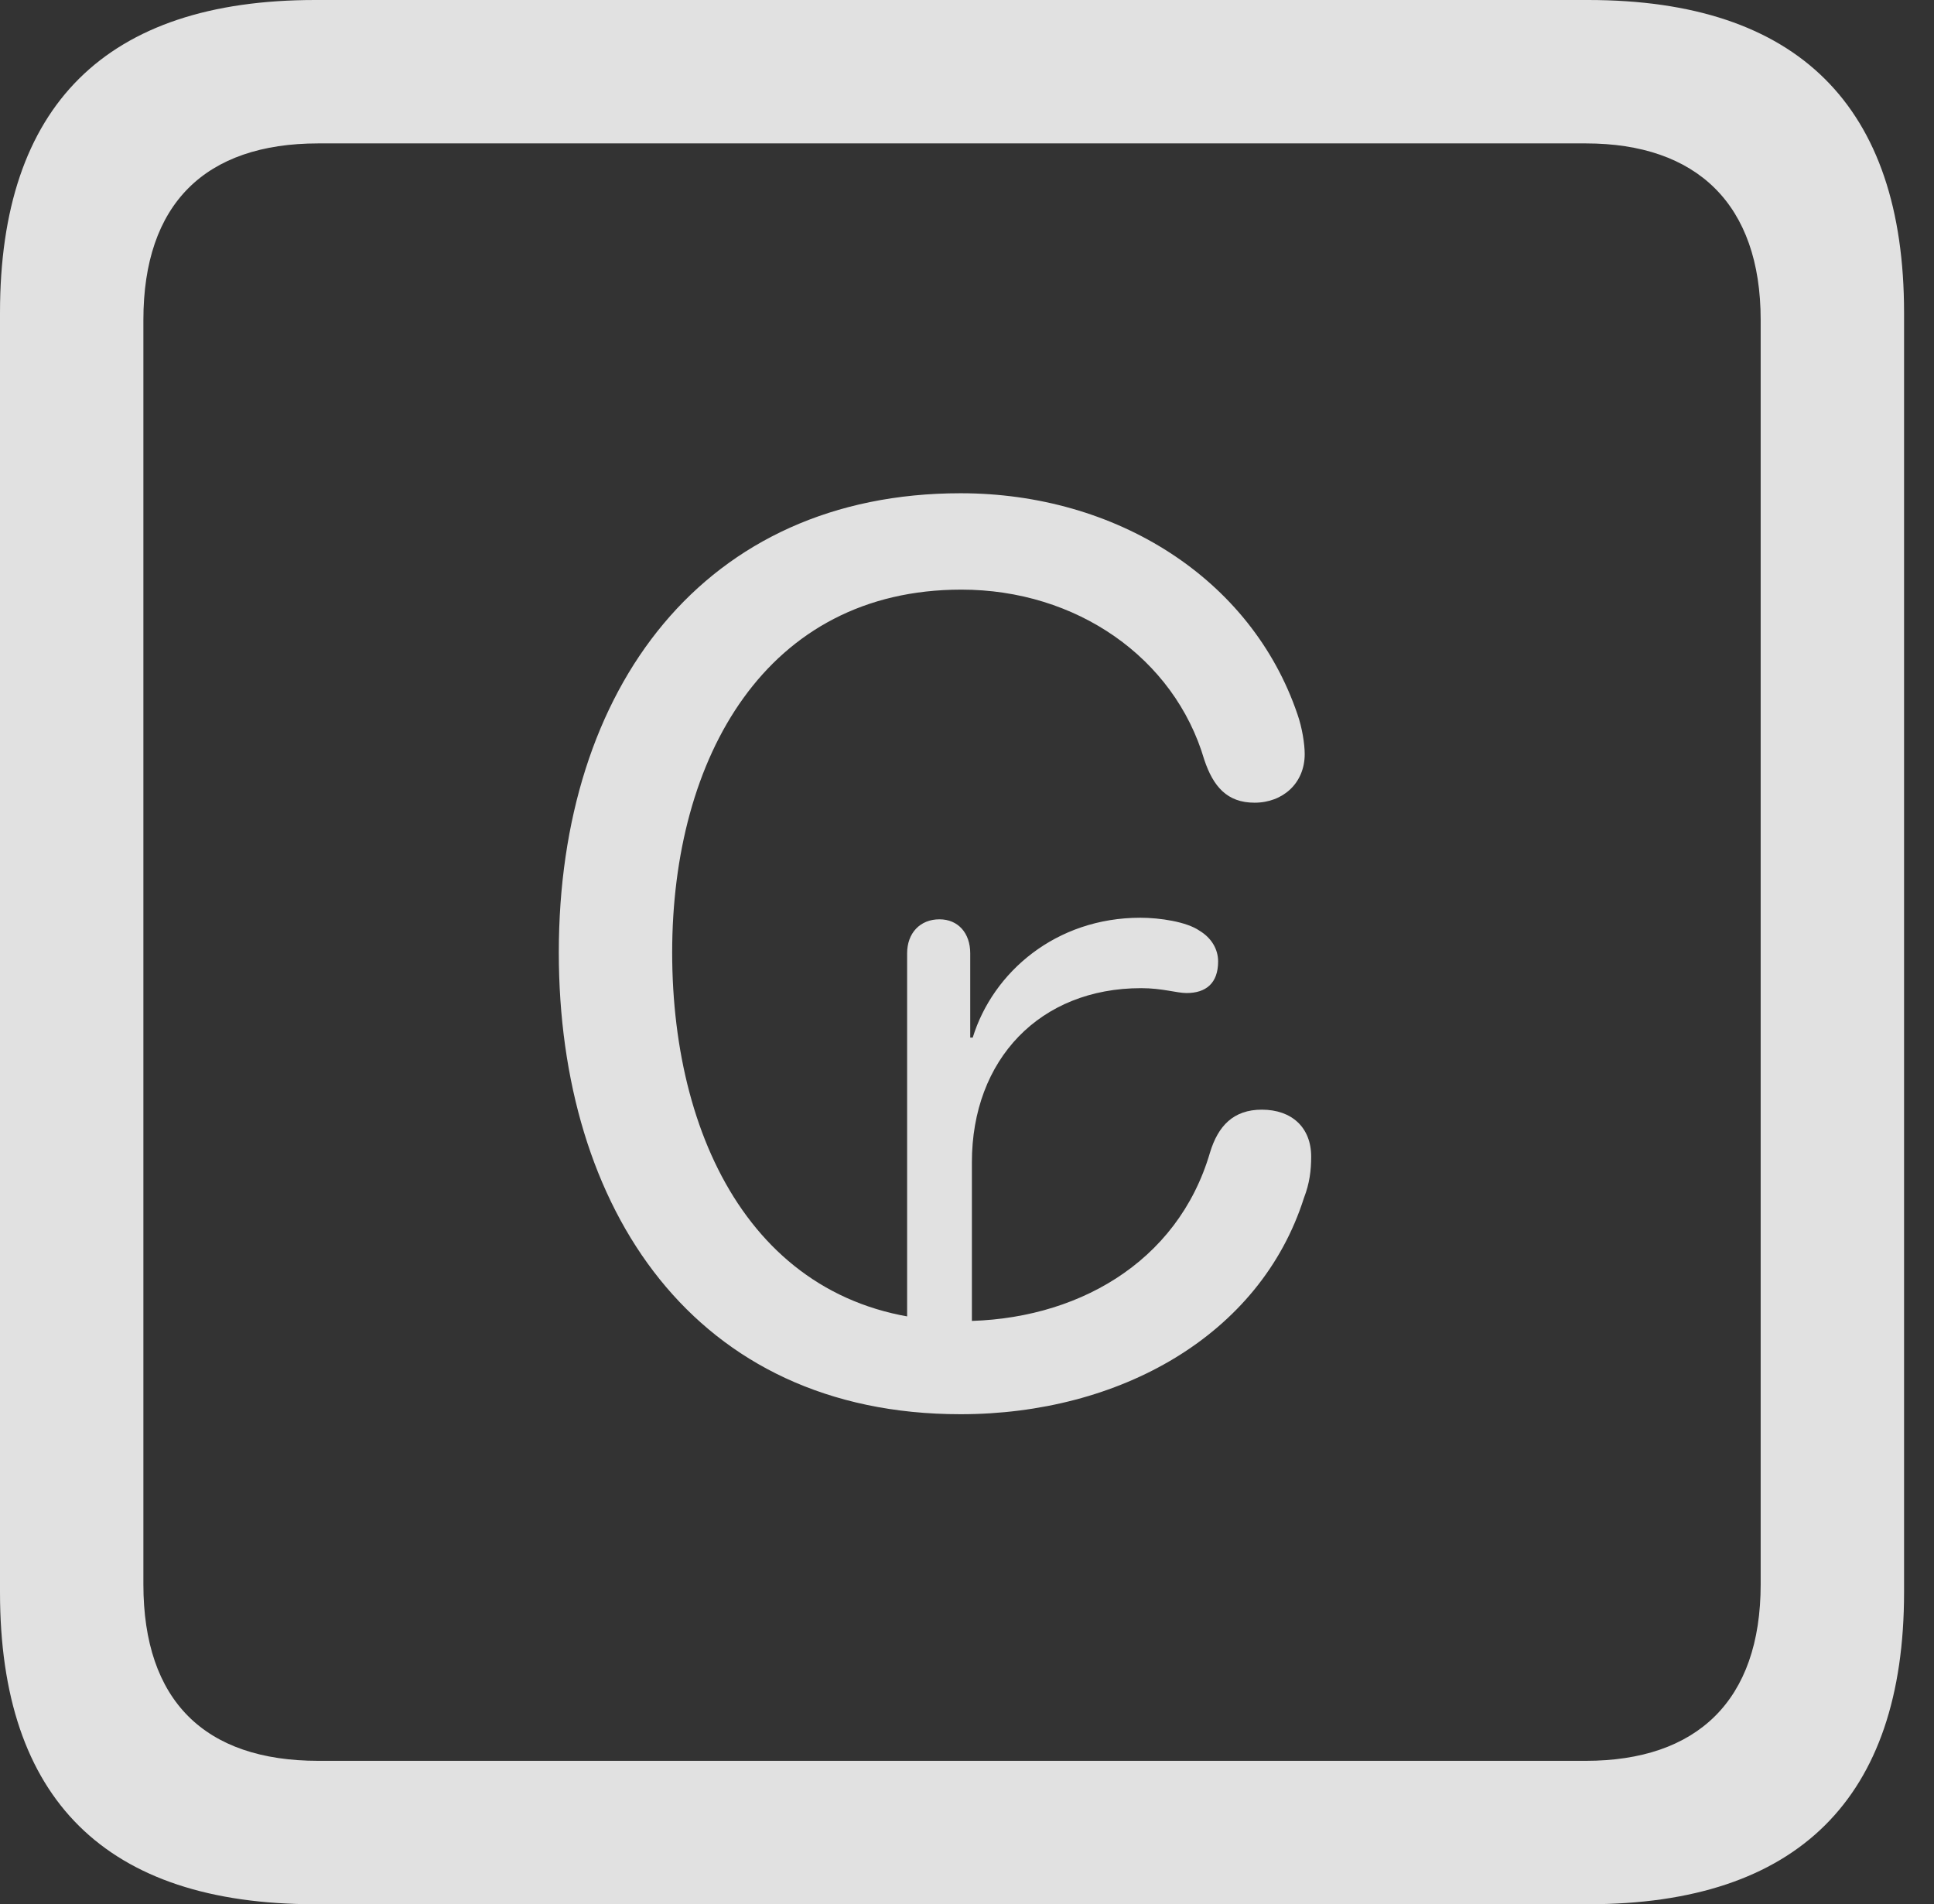 <?xml version="1.0" encoding="UTF-8"?>
<!--Generator: Apple Native CoreSVG 341-->
<!DOCTYPE svg
PUBLIC "-//W3C//DTD SVG 1.1//EN"
       "http://www.w3.org/Graphics/SVG/1.1/DTD/svg11.dtd">
<svg version="1.1" xmlns="http://www.w3.org/2000/svg" xmlns:xlink="http://www.w3.org/1999/xlink" viewBox="0 0 23.32 22.959">
 <rect x="0" y="0" width="23.32" height="22.959" fill="#333333" stroke="none"/>
 <g>
  <rect height="22.959" opacity="0" width="23.32" x="0" y="0"/>
  <path d="M3.799 22.959L19.15 22.959C21.68 22.959 22.959 21.68 22.959 19.199L22.959 3.77C22.959 1.279 21.68 0 19.15 0L3.799 0C1.279 0 0 1.27 0 3.77L0 19.199C0 21.699 1.279 22.959 3.799 22.959ZM3.838 21.23C2.471 21.23 1.729 20.508 1.729 19.102L1.729 3.857C1.729 2.461 2.471 1.729 3.838 1.729L19.121 1.729C20.459 1.729 21.23 2.461 21.23 3.857L21.23 19.102C21.23 20.508 20.459 21.23 19.121 21.23Z" fill="white" fill-opacity="0.85"/>
  <path d="M11.582 17.051C13.496 17.051 15.195 16.104 15.723 14.443C15.791 14.268 15.81 14.111 15.81 13.945C15.81 13.594 15.576 13.379 15.215 13.379C14.873 13.379 14.688 13.574 14.59 13.896C14.199 15.234 12.959 15.928 11.592 15.928C9.199 15.928 8.105 13.838 8.105 11.484C8.105 9.131 9.238 7.109 11.592 7.109C12.979 7.109 14.16 7.93 14.521 9.16C14.629 9.482 14.795 9.678 15.127 9.678C15.469 9.678 15.732 9.443 15.732 9.092C15.732 8.975 15.703 8.779 15.645 8.613C15.088 6.973 13.457 5.947 11.582 5.947C8.496 5.947 6.738 8.291 6.738 11.484C6.738 14.57 8.369 17.051 11.582 17.051ZM10.938 16.465L11.719 16.465L11.719 14.014C11.719 12.773 12.539 11.914 13.76 11.914C14.014 11.914 14.19 11.973 14.307 11.973C14.541 11.973 14.688 11.855 14.688 11.592C14.688 11.445 14.609 11.309 14.463 11.221C14.307 11.113 13.984 11.065 13.75 11.065C12.734 11.065 11.973 11.719 11.729 12.51L11.699 12.51L11.699 11.494C11.699 11.25 11.553 11.084 11.328 11.084C11.094 11.084 10.938 11.25 10.938 11.494Z" fill="white" fill-opacity="0.85"/>
 </g>
</svg>
